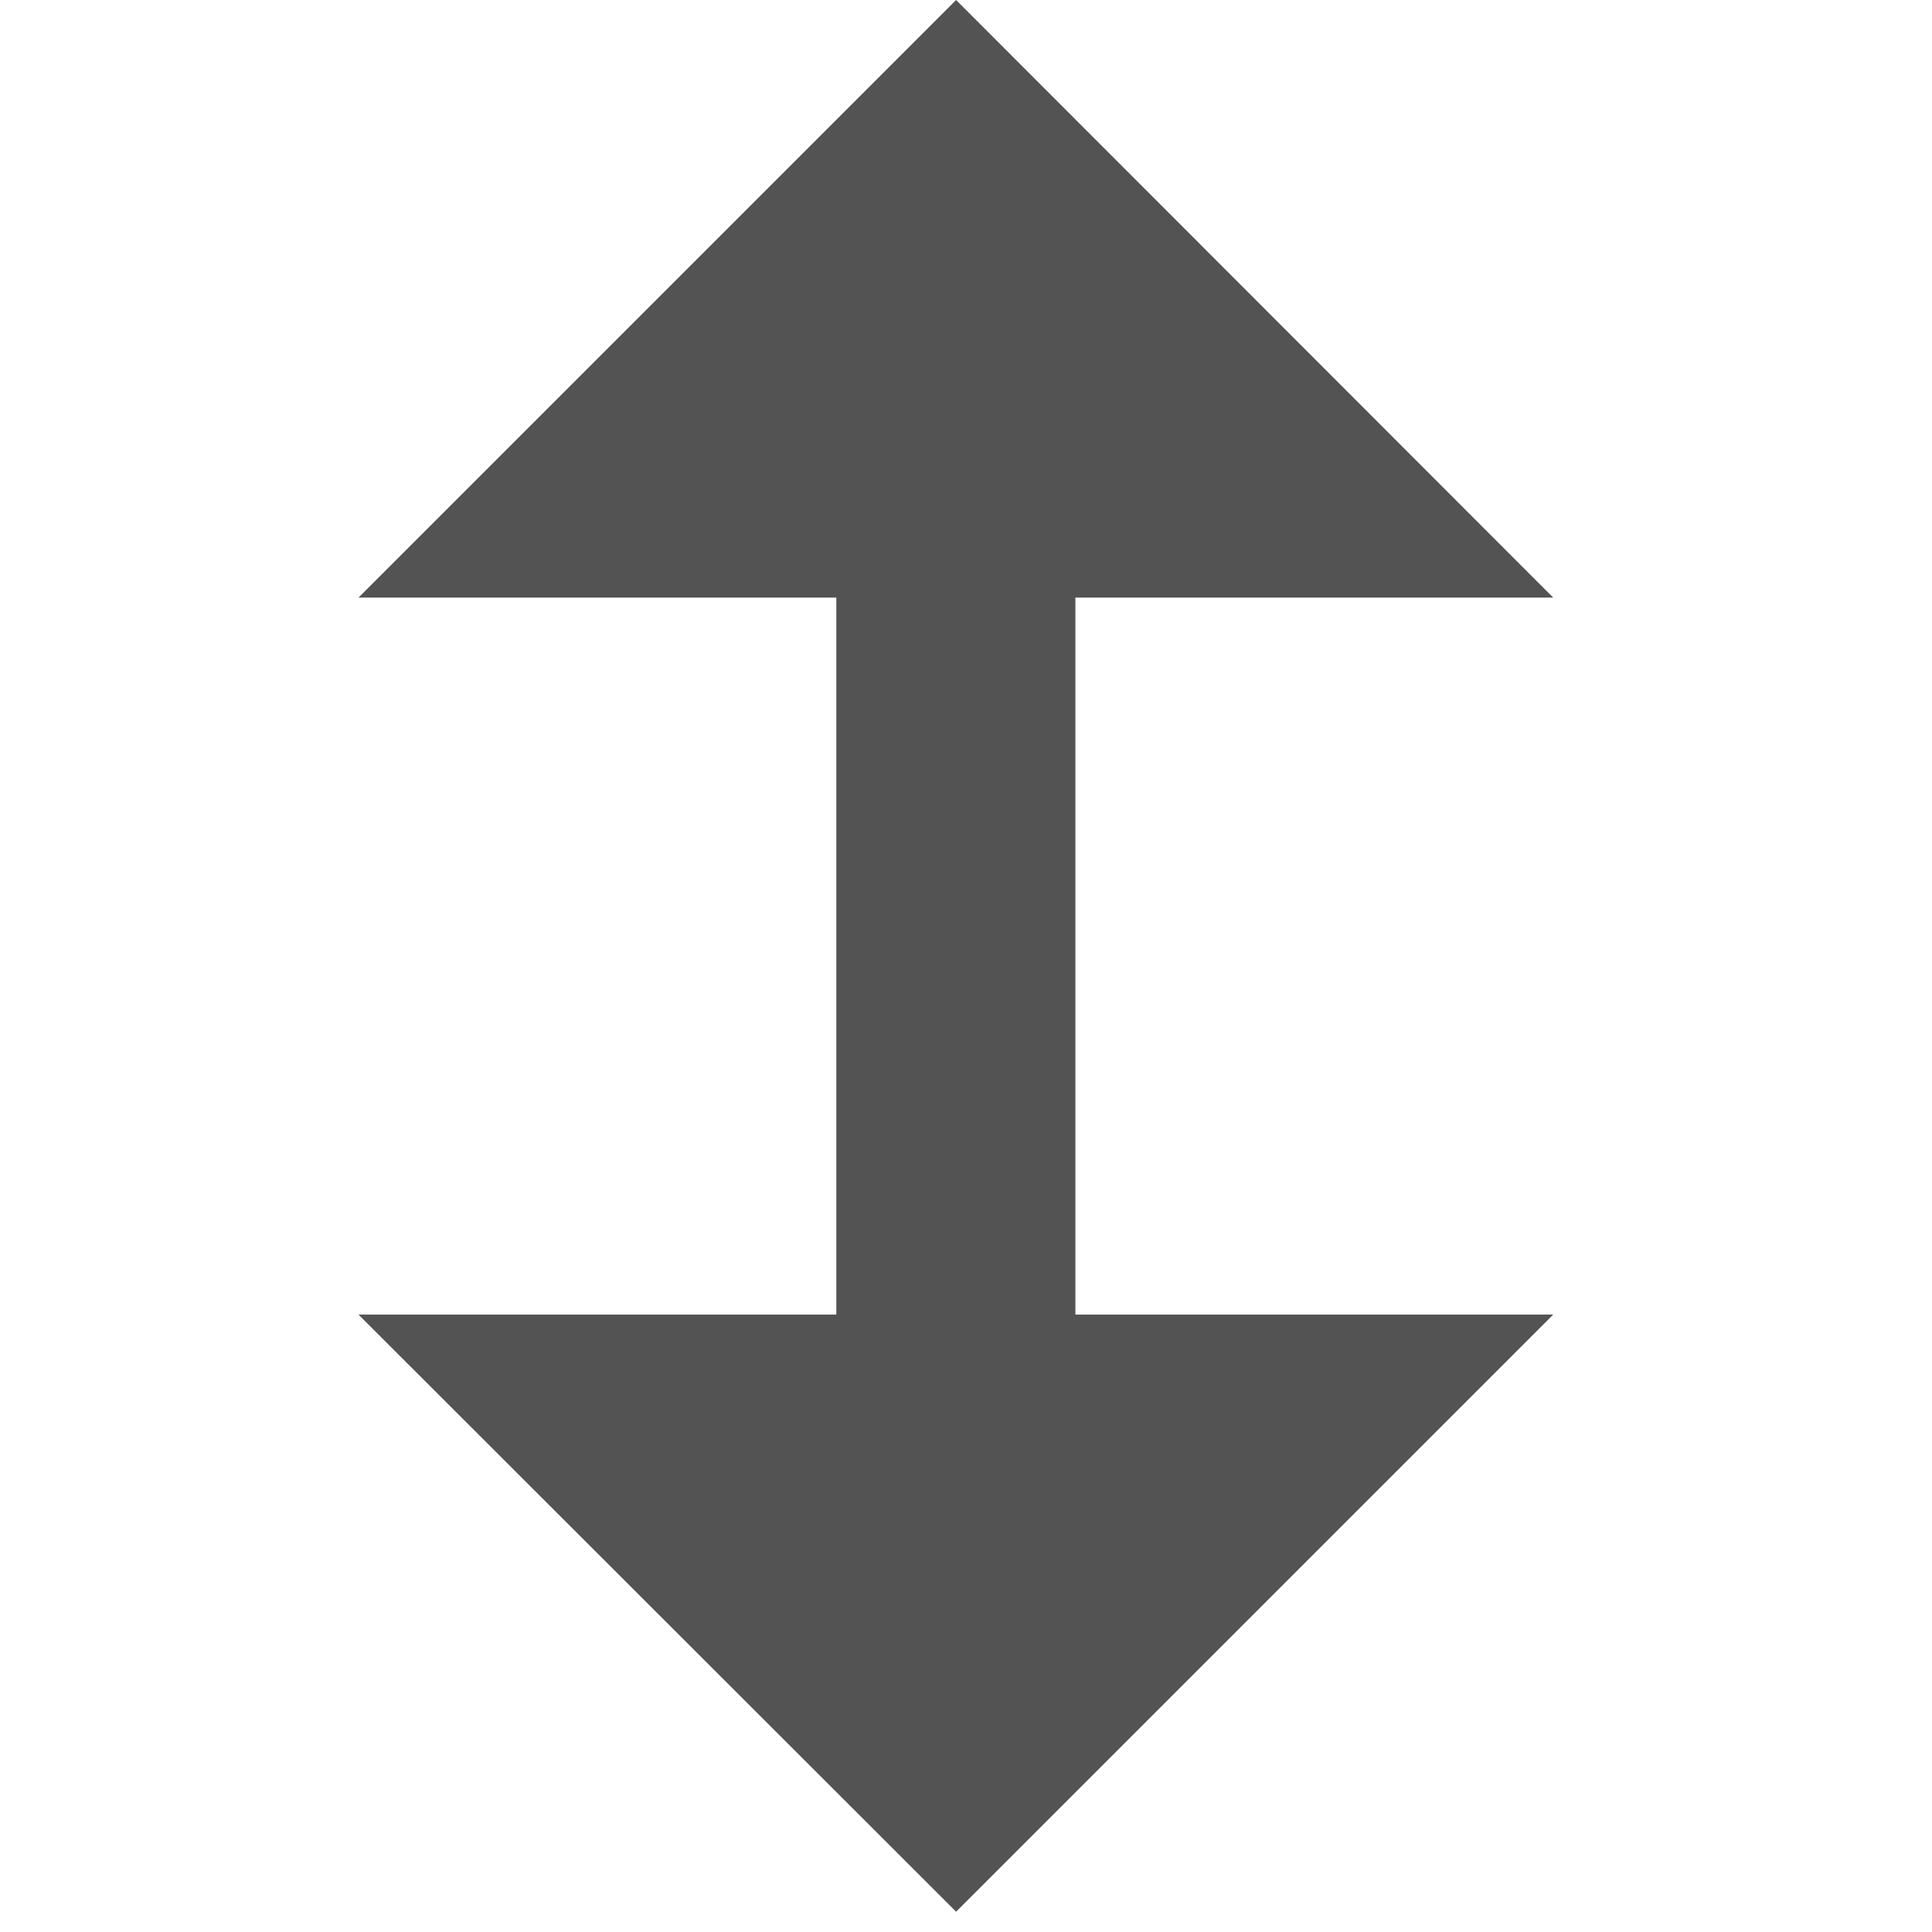<svg width="16" xmlns="http://www.w3.org/2000/svg" height="16" viewBox="0 0 16 16" xmlns:xlink="http://www.w3.org/1999/xlink">
<path style="fill:#535353" d="M 2.969 10.887 L 7.918 15.832 L 12.863 10.887 L 8.906 10.887 L 8.906 4.949 L 12.863 4.949 L 7.918 0 L 2.969 4.949 L 6.926 4.949 L 6.926 10.887 Z "/>
</svg>

